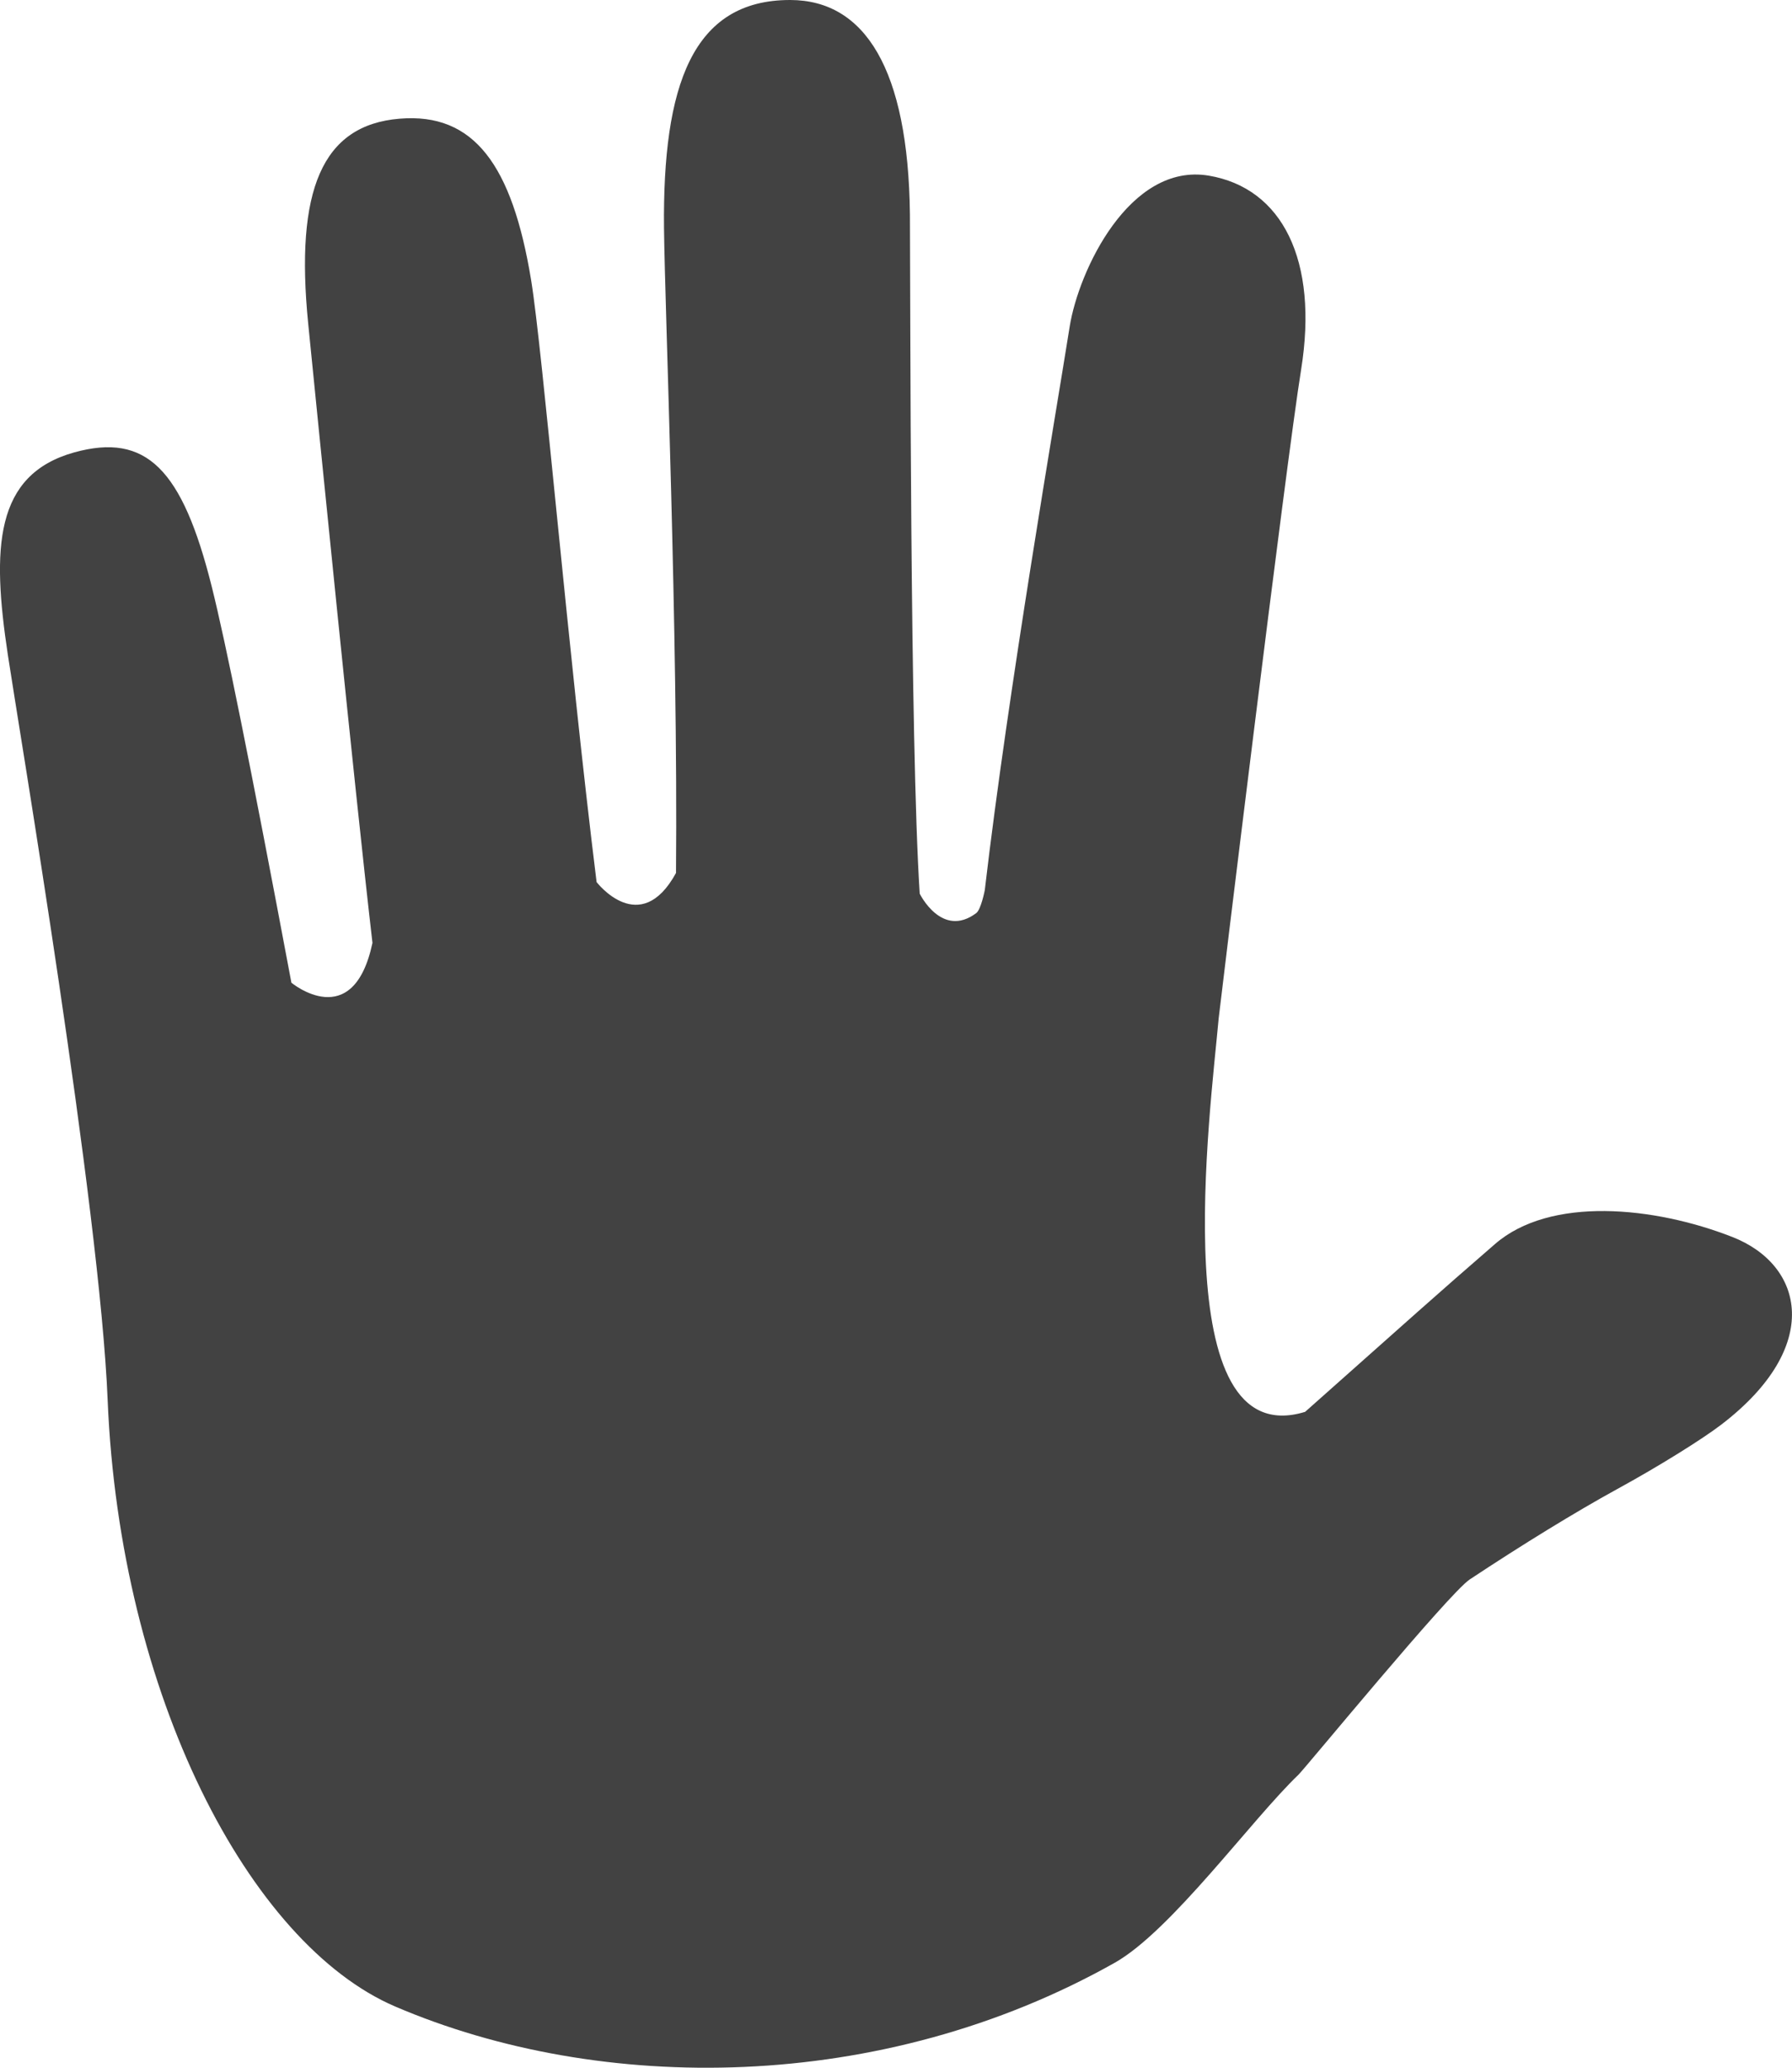 <svg width="13" height="15" viewBox="0 0 13 15" fill="none" xmlns="http://www.w3.org/2000/svg">
<path d="M12.566 8.973C12.001 8.752 11.245 8.676 10.844 9.026C10.418 9.395 10.239 9.557 9.468 10.242C8.448 10.555 8.78 8.067 8.841 7.386C8.844 7.347 9.33 3.354 9.439 2.681C9.566 1.889 9.303 1.364 8.768 1.274C8.194 1.179 7.825 1.963 7.76 2.369C7.661 2.995 7.314 5.003 7.144 6.458C7.144 6.458 7.117 6.598 7.082 6.624C6.832 6.811 6.672 6.483 6.672 6.483C6.601 5.382 6.605 2.166 6.601 1.555C6.589 0.5 6.274 0.001 5.733 1.70153e-06C5.021 -0.001 4.807 0.623 4.817 1.653C4.824 2.269 4.919 4.577 4.904 6.333C4.643 6.81 4.328 6.399 4.328 6.399C4.121 4.732 3.937 2.545 3.853 2.032C3.716 1.198 3.439 0.816 2.899 0.861C2.337 0.907 2.139 1.377 2.236 2.35C2.305 3.039 2.573 5.73 2.702 6.84C2.562 7.501 2.114 7.129 2.114 7.129C1.812 5.522 1.637 4.659 1.536 4.255C1.322 3.401 1.061 3.137 0.538 3.282C-0.041 3.444 -0.06 3.977 0.057 4.751C0.135 5.271 0.725 8.764 0.781 10.158C0.87 12.296 1.808 14.102 2.867 14.556C4.356 15.194 6.393 15.192 8.086 14.239C8.496 14.008 9.078 13.202 9.42 12.874C9.473 12.822 10.511 11.558 10.662 11.458C11.048 11.202 11.437 10.964 11.727 10.805C12.038 10.635 12.351 10.439 12.488 10.334C13.227 9.768 13.087 9.176 12.566 8.973Z" fill="#424242"/>
</svg>
